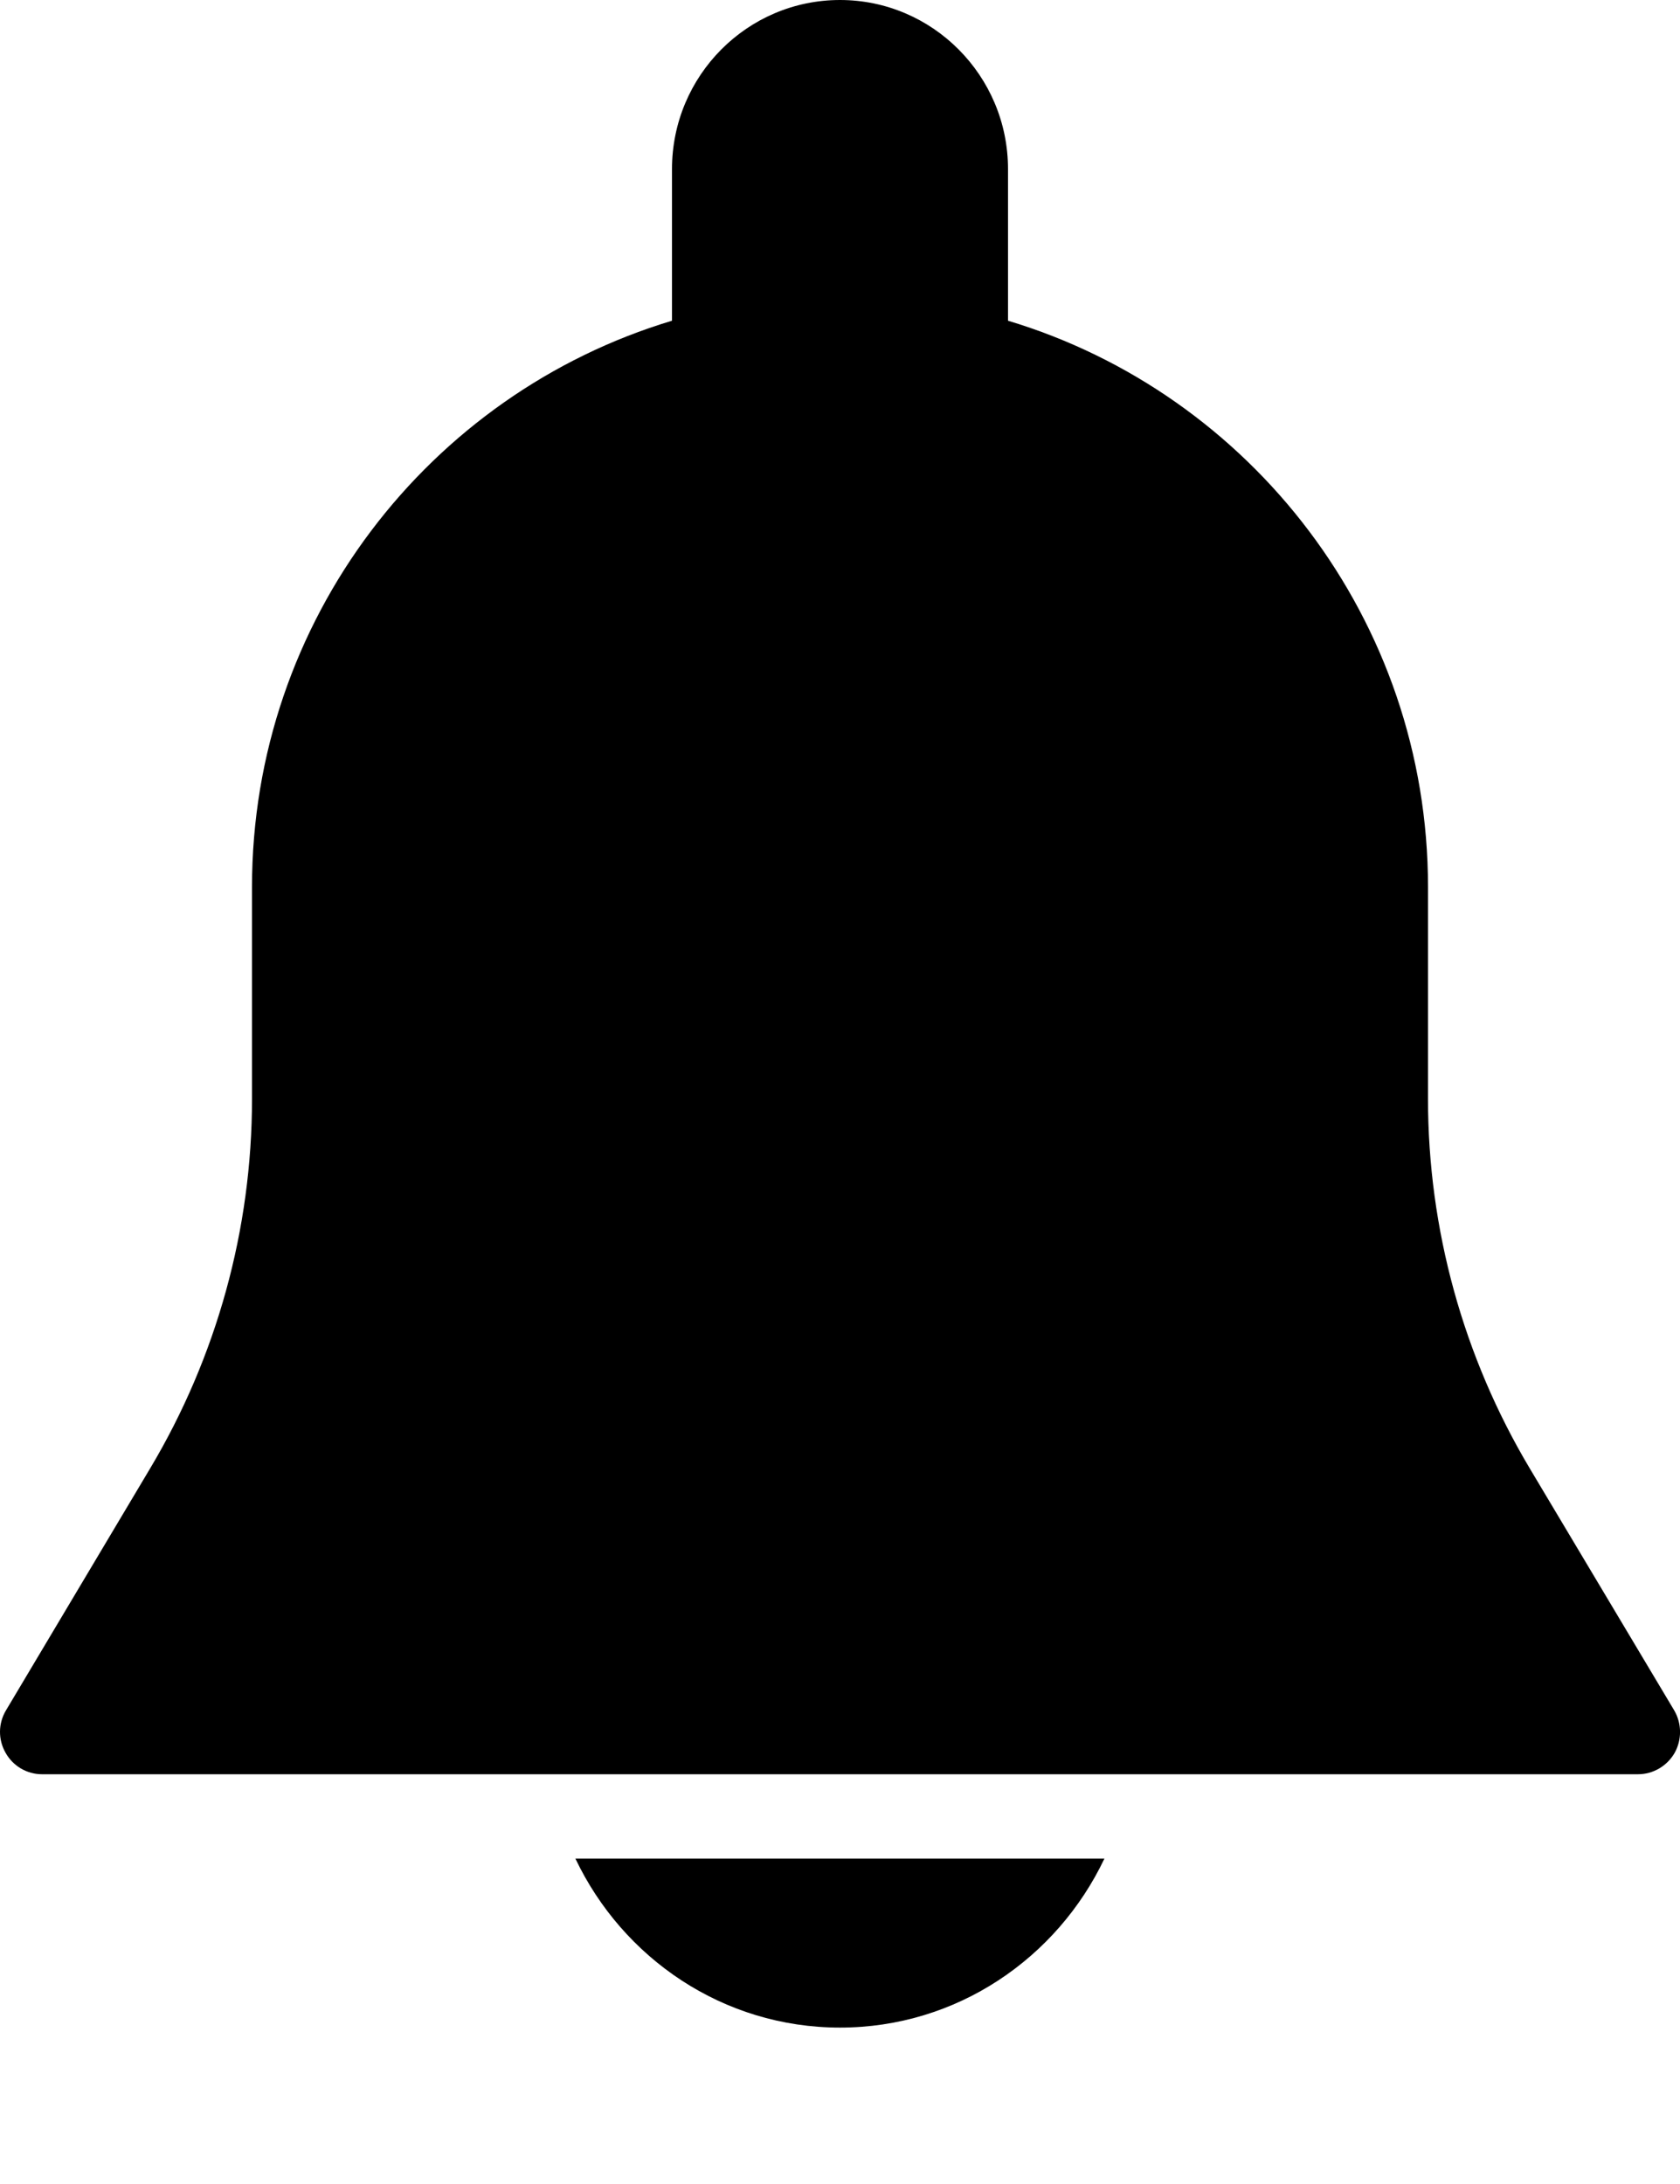 <svg width="10" height="13" viewBox="0 0 10 13" xmlns="http://www.w3.org/2000/svg">
<path d="M9.965 10.18L9.106 8.741C8.71 8.077 8.5 7.316 8.5 6.541V5.28C8.5 3.689 7.444 2.343 6 1.909V1.006C6 0.451 5.551 0 5 0C4.448 0 4 0.451 4 1.006V1.909C2.556 2.343 1.5 3.689 1.5 5.28V6.541C1.5 7.316 1.29 8.076 0.894 8.74L0.036 10.18C-0.011 10.258 -0.012 10.354 0.033 10.433C0.077 10.512 0.16 10.561 0.25 10.561H9.75C9.84 10.561 9.923 10.512 9.968 10.434C10.012 10.355 10.011 10.258 9.965 10.18Z" />
<path d="M3.425 11.063C3.707 11.656 4.304 12.069 5 12.069C5.695 12.069 6.292 11.656 6.574 11.063H3.425Z" />
</svg>
